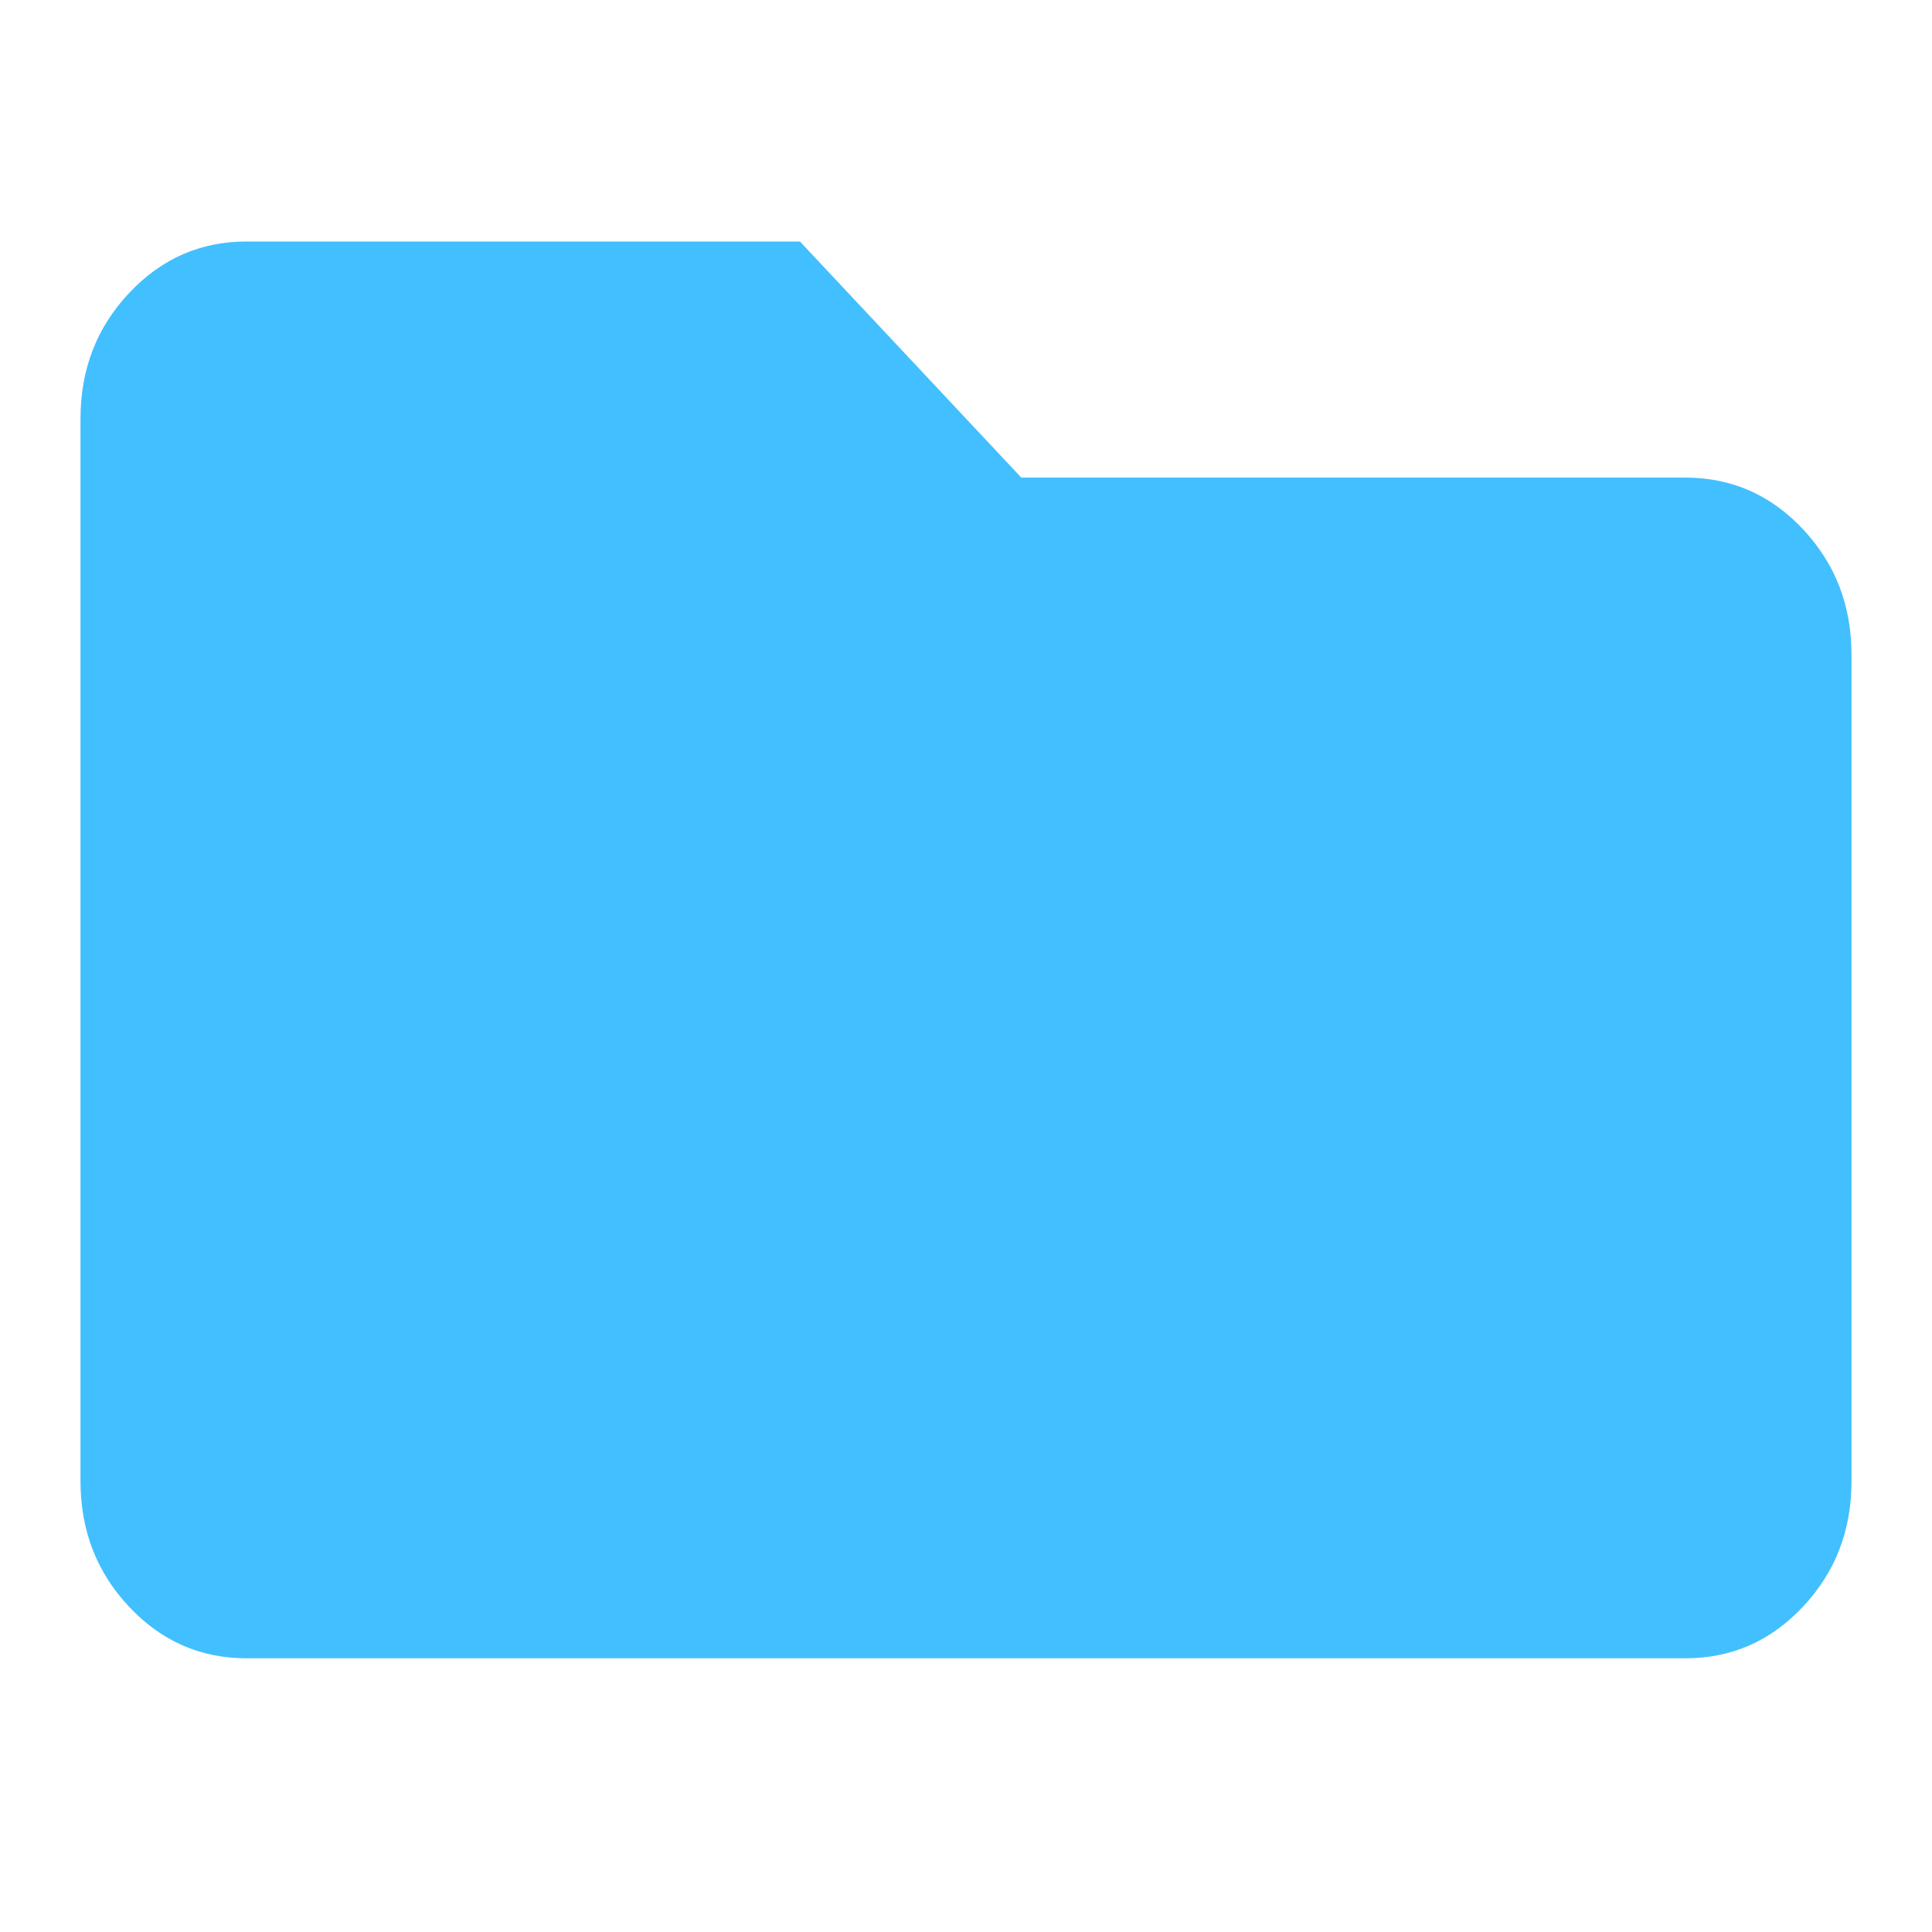 <?xml version="1.0" encoding="UTF-8"?>
<svg width="24px" height="24px" viewBox="0 0 24 24" version="1.1" xmlns="http://www.w3.org/2000/svg" xmlns:xlink="http://www.w3.org/1999/xlink">
    <!-- Generator: Sketch 52.3 (67297) - http://www.bohemiancoding.com/sketch -->
    <title>icon/Folder</title>
    <desc>Created with Sketch.</desc>
    <g id="icon/Folder" stroke="none" stroke-width="1" fill="none" fill-rule="evenodd">
        <path d="M20.937,5.933 C21.51,5.933 21.997,6.147 22.398,6.575 C22.799,7.003 23,7.522 23,8.133 L23,18.4 C23,19.011 22.799,19.531 22.398,19.958 C21.997,20.386 21.51,20.6 20.937,20.6 L3.062,20.6 C2.49,20.6 2.003,20.386 1.602,19.958 C1.201,19.531 1,19.011 1,18.4 L1,5.2 C1,4.589 1.201,4.069 1.602,3.642 C2.003,3.214 2.49,3 3.062,3 L9.937,3 L12.687,5.933 L20.937,5.933 Z" id="" fill="#42BFFE"></path>
    </g>
</svg>